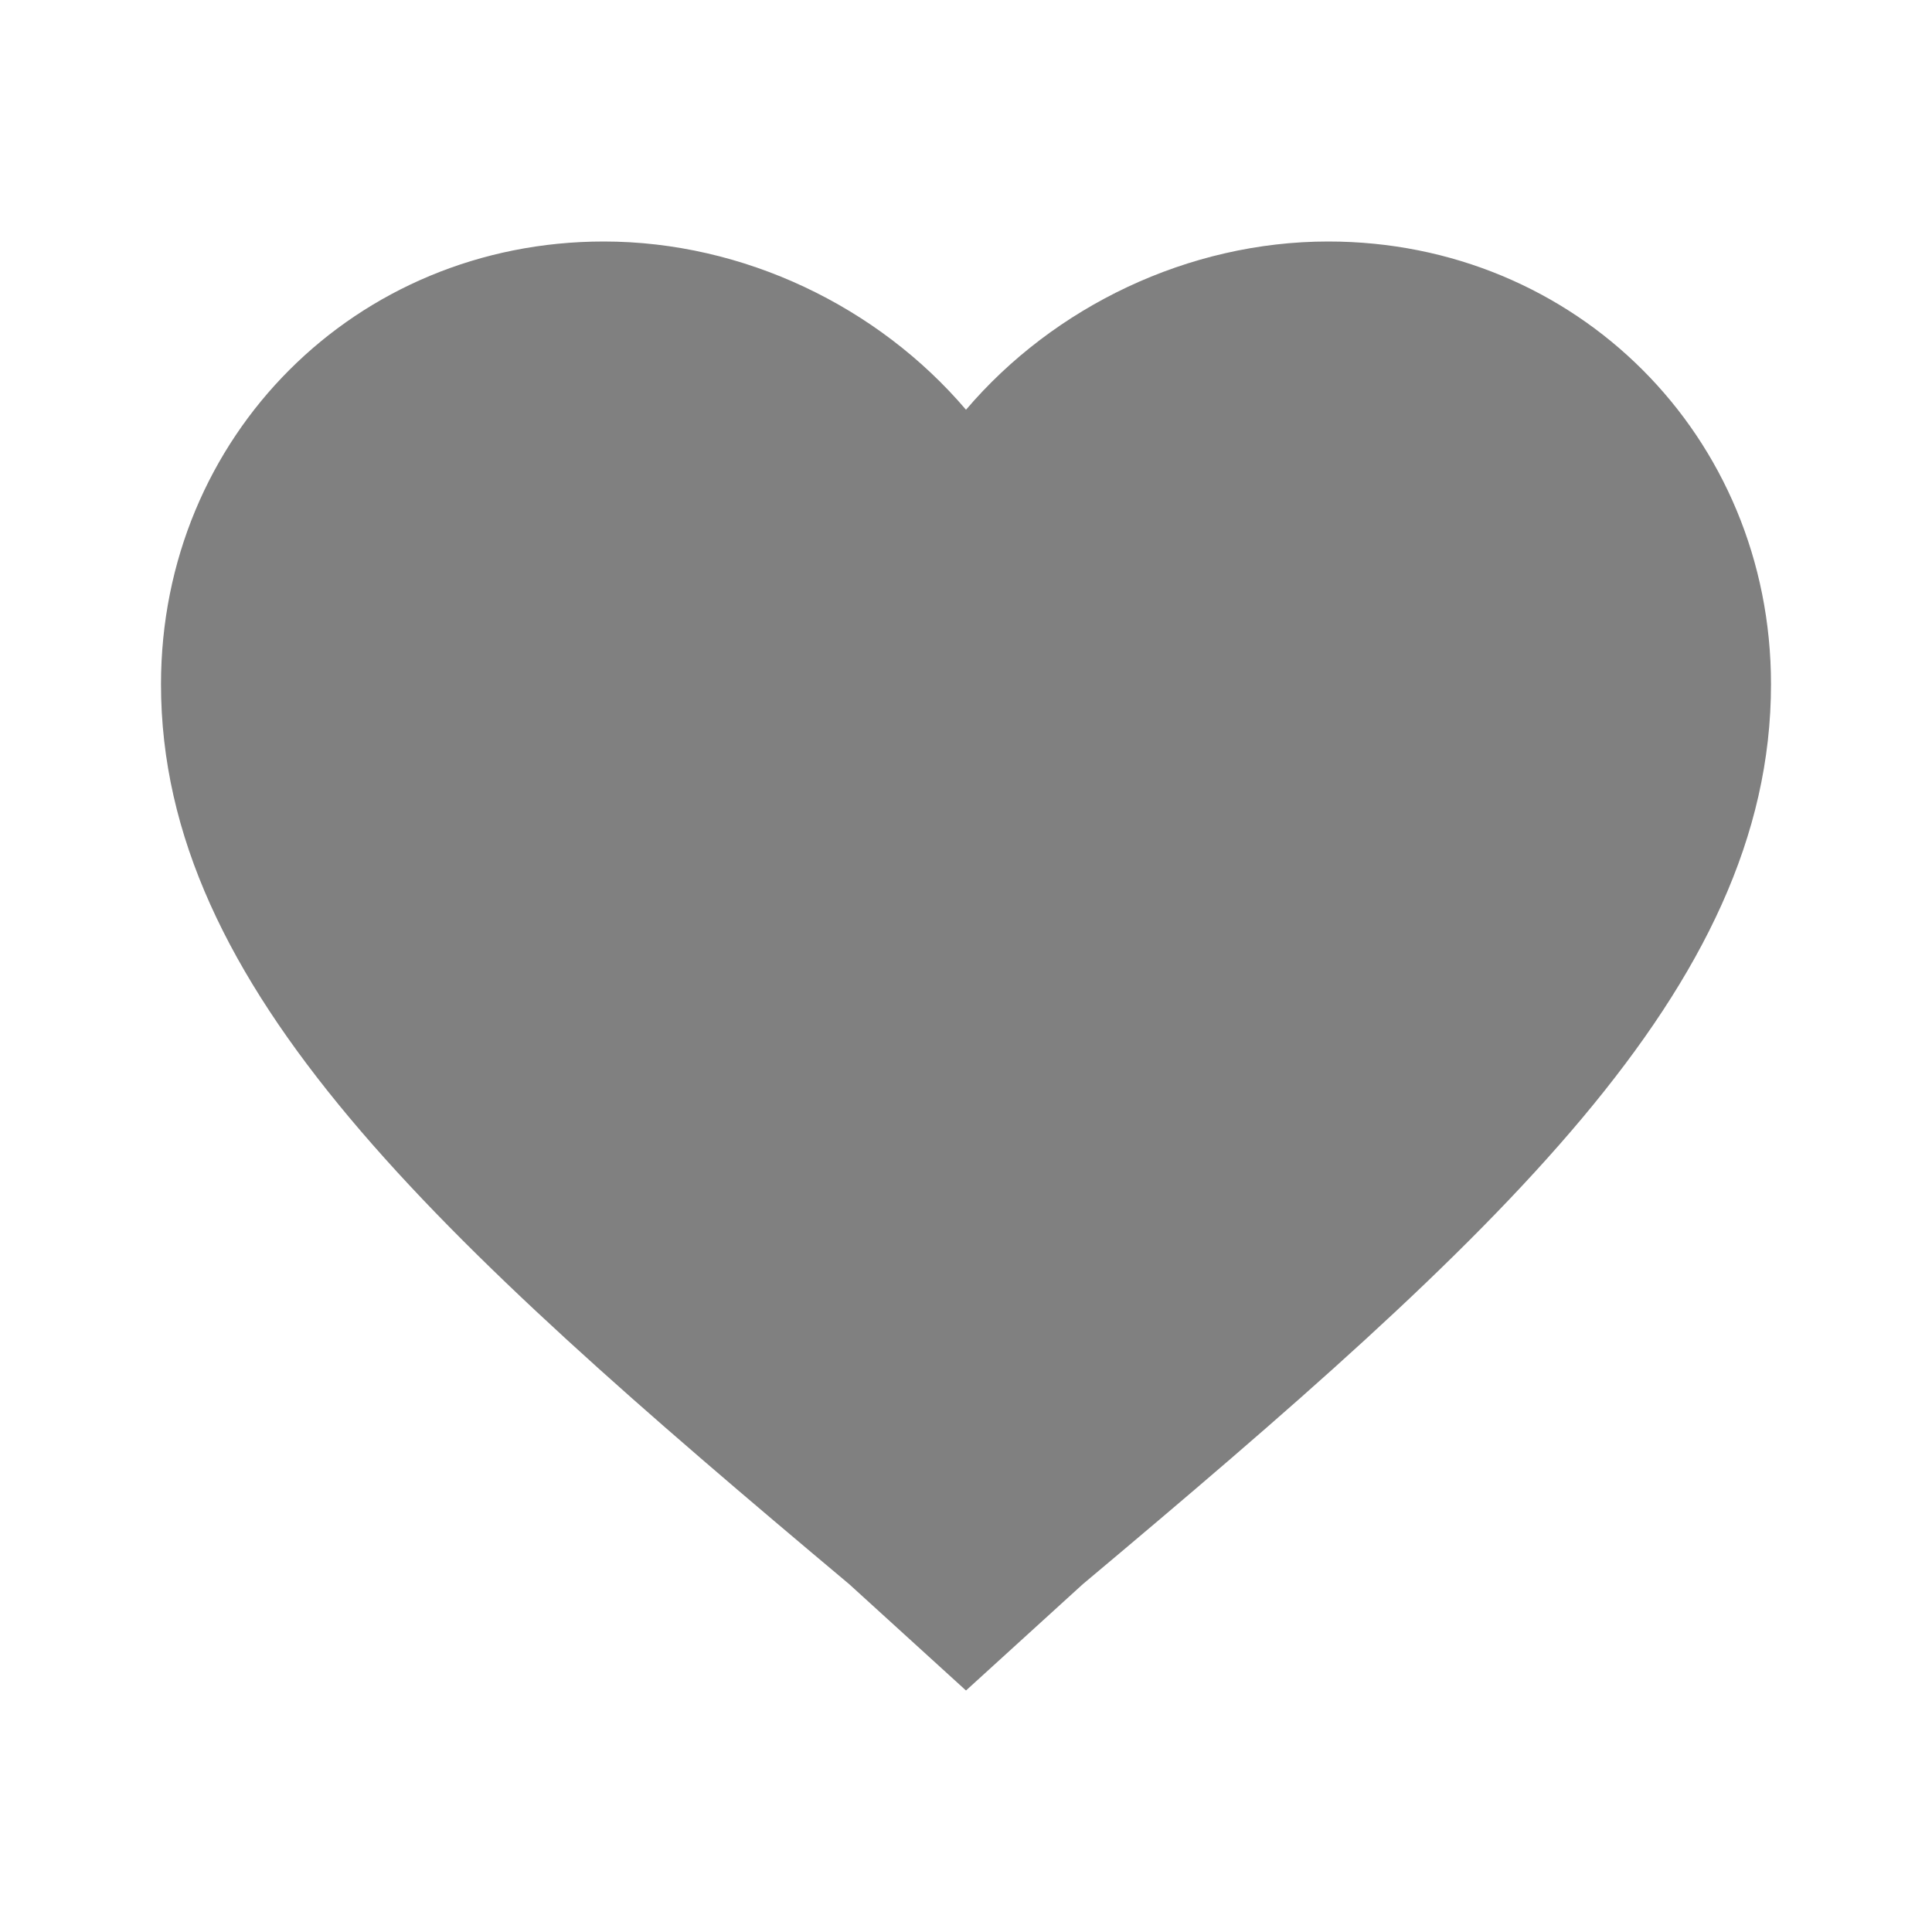 <svg width="50" height="50" viewBox="0 0 24 24" fill="gray" xmlns="http://www.w3.org/2000/svg">
    <path d="M12 21l-1.45-1.32C5.4 15.36 2 12.28 2 8.5 2 5.42 4.42 3 7.5 3c1.74 0 3.41.81 4.5 2.09C13.09 3.81 14.76 3 16.5 3 19.58 3 22 5.42 22 8.5c0 3.78-3.4 6.86-8.55 11.18L12 21z"/>
</svg>
